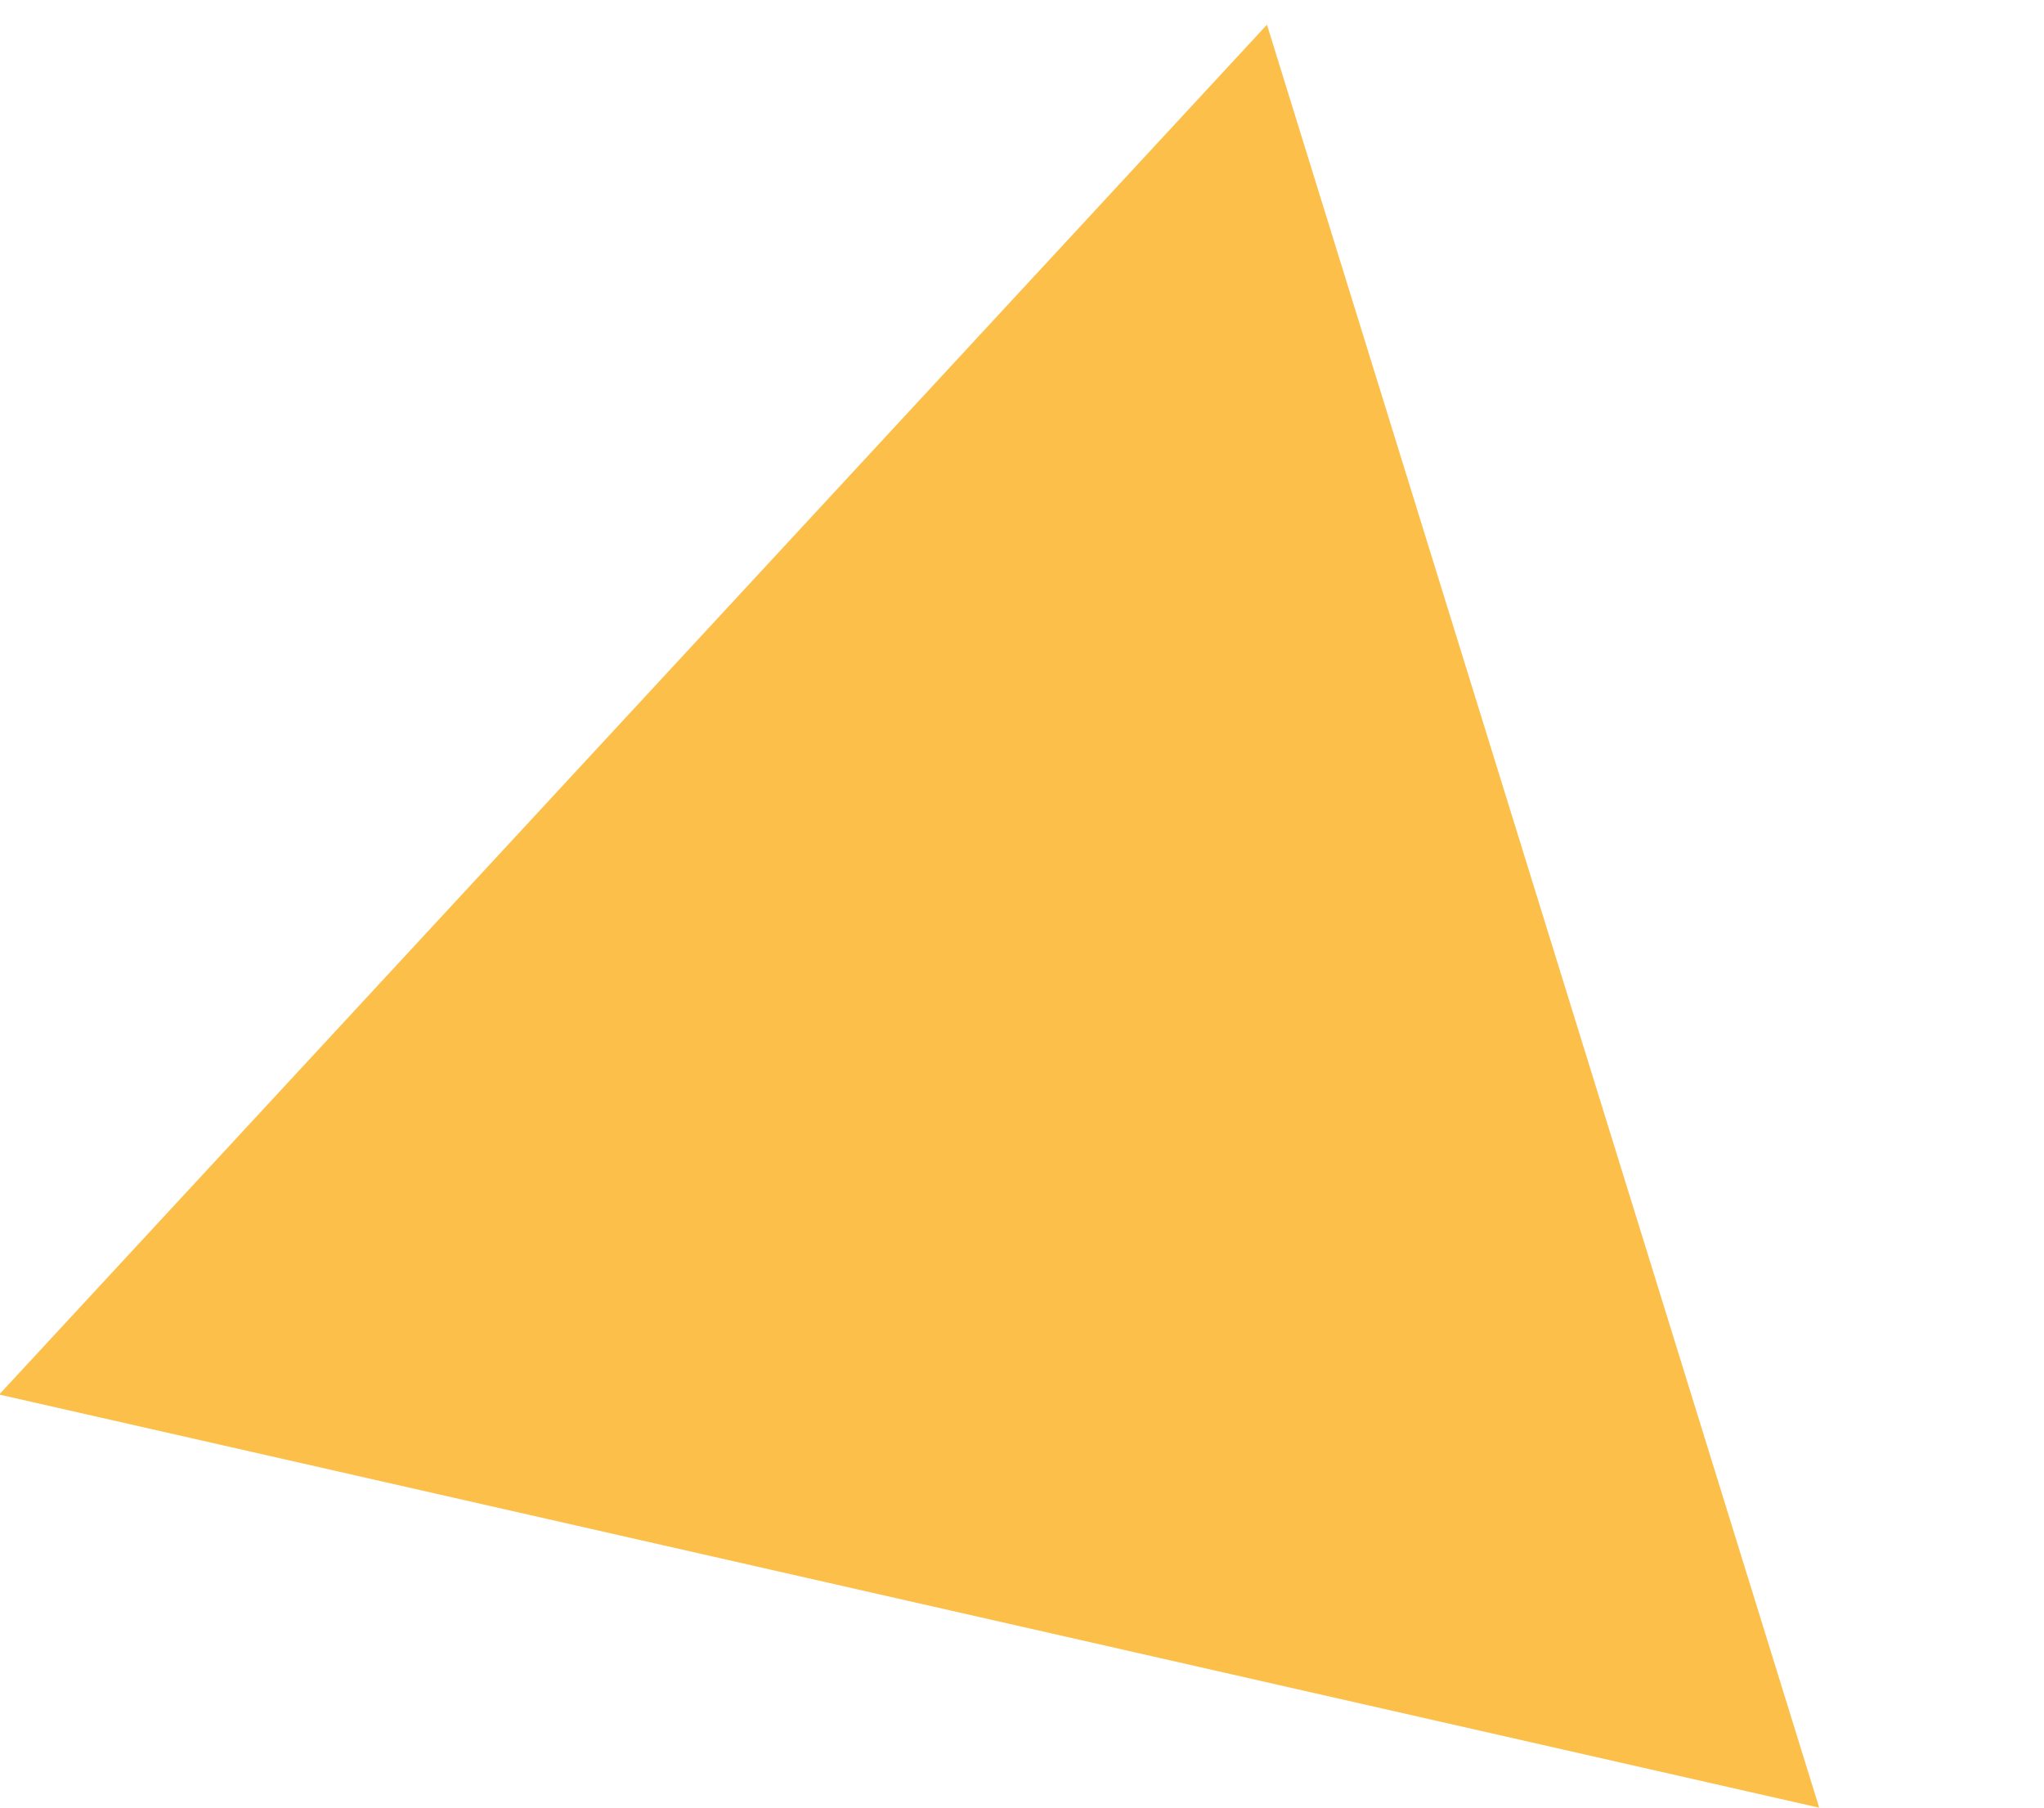 <?xml version="1.0" encoding="UTF-8" standalone="no"?>
<svg
   xmlns:dc="http://purl.org/dc/elements/1.1/"
   xmlns:cc="http://creativecommons.org/ns#"
   xmlns:rdf="http://www.w3.org/1999/02/22-rdf-syntax-ns#"
   xmlns:svg="http://www.w3.org/2000/svg"
   xmlns="http://www.w3.org/2000/svg"
   xmlns:sodipodi="http://sodipodi.sourceforge.net/DTD/sodipodi-0.dtd"
   xmlns:inkscape="http://www.inkscape.org/namespaces/inkscape"
   width="190.015mm"
   height="168.019mm"
   viewBox="0 0 190.015 168.019"
   version="1.1"
   id="svg8"
   inkscape:version="1.0.2 (e86c870879, 2021-01-15, custom)"
   sodipodi:docname="logo_front.svg">
  <defs
     id="defs2">
    <inkscape:perspective
       sodipodi:type="inkscape:persp3d"
       inkscape:vp_x="-16.630952 : -35.287615 : 1"
       inkscape:vp_y="0 : 999.99995 : 0"
       inkscape:vp_z="412.59524 : 118.54869 : 1"
       inkscape:persp3d-origin="105 : -29.981066 : 1"
       id="perspective50" />
  </defs>
  <sodipodi:namedview
     id="base"
     pagecolor="#ffffff"
     bordercolor="#666666"
     borderopacity="1.0"
     inkscape:pageopacity="0.0"
     inkscape:pageshadow="2"
     inkscape:zoom="0.24748737"
     inkscape:cx="-27.802469"
     inkscape:cy="133.36041"
     inkscape:document-units="mm"
     inkscape:current-layer="layer1"
     inkscape:document-rotation="0"
     showgrid="false"
     inkscape:window-width="1920"
     inkscape:window-height="1017"
     inkscape:window-x="-8"
     inkscape:window-y="-8"
     inkscape:window-maximized="1"
     inkscape:snap-intersection-paths="true"
     inkscape:snap-smooth-nodes="false"
     inkscape:object-nodes="false" />
  <g
     inkscape:label="Layer 1"
     inkscape:groupmode="layer"
     id="layer1"
     transform="translate(-5.345,-48.109)">
    <path
       sodipodi:type="star"
       style="fill:#fcbf49;fill-opacity:1;stroke-width:0.265"
       id="path68-6-5"
       sodipodi:sides="3"
       sodipodi:cx="80.508926"
       sodipodi:cy="40.771351"
       sodipodi:r1="80.331276"
       sodipodi:r2="40.165642"
       sodipodi:arg1="1.5707963"
       sodipodi:arg2="2.6179939"
       inkscape:flatsided="true"
       inkscape:rounded="0"
       inkscape:randomized="0"
       inkscape:transform-center-x="11.096009"
       inkscape:transform-center-y="-14.801372"
       transform="matrix(-1.216,-0.276,0.276,-1.216,187.599,219.886)"
       d="M 80.509,121.103 10.94,0.606 l 139.138,-3.72e-6 z" />
  </g>
</svg>
